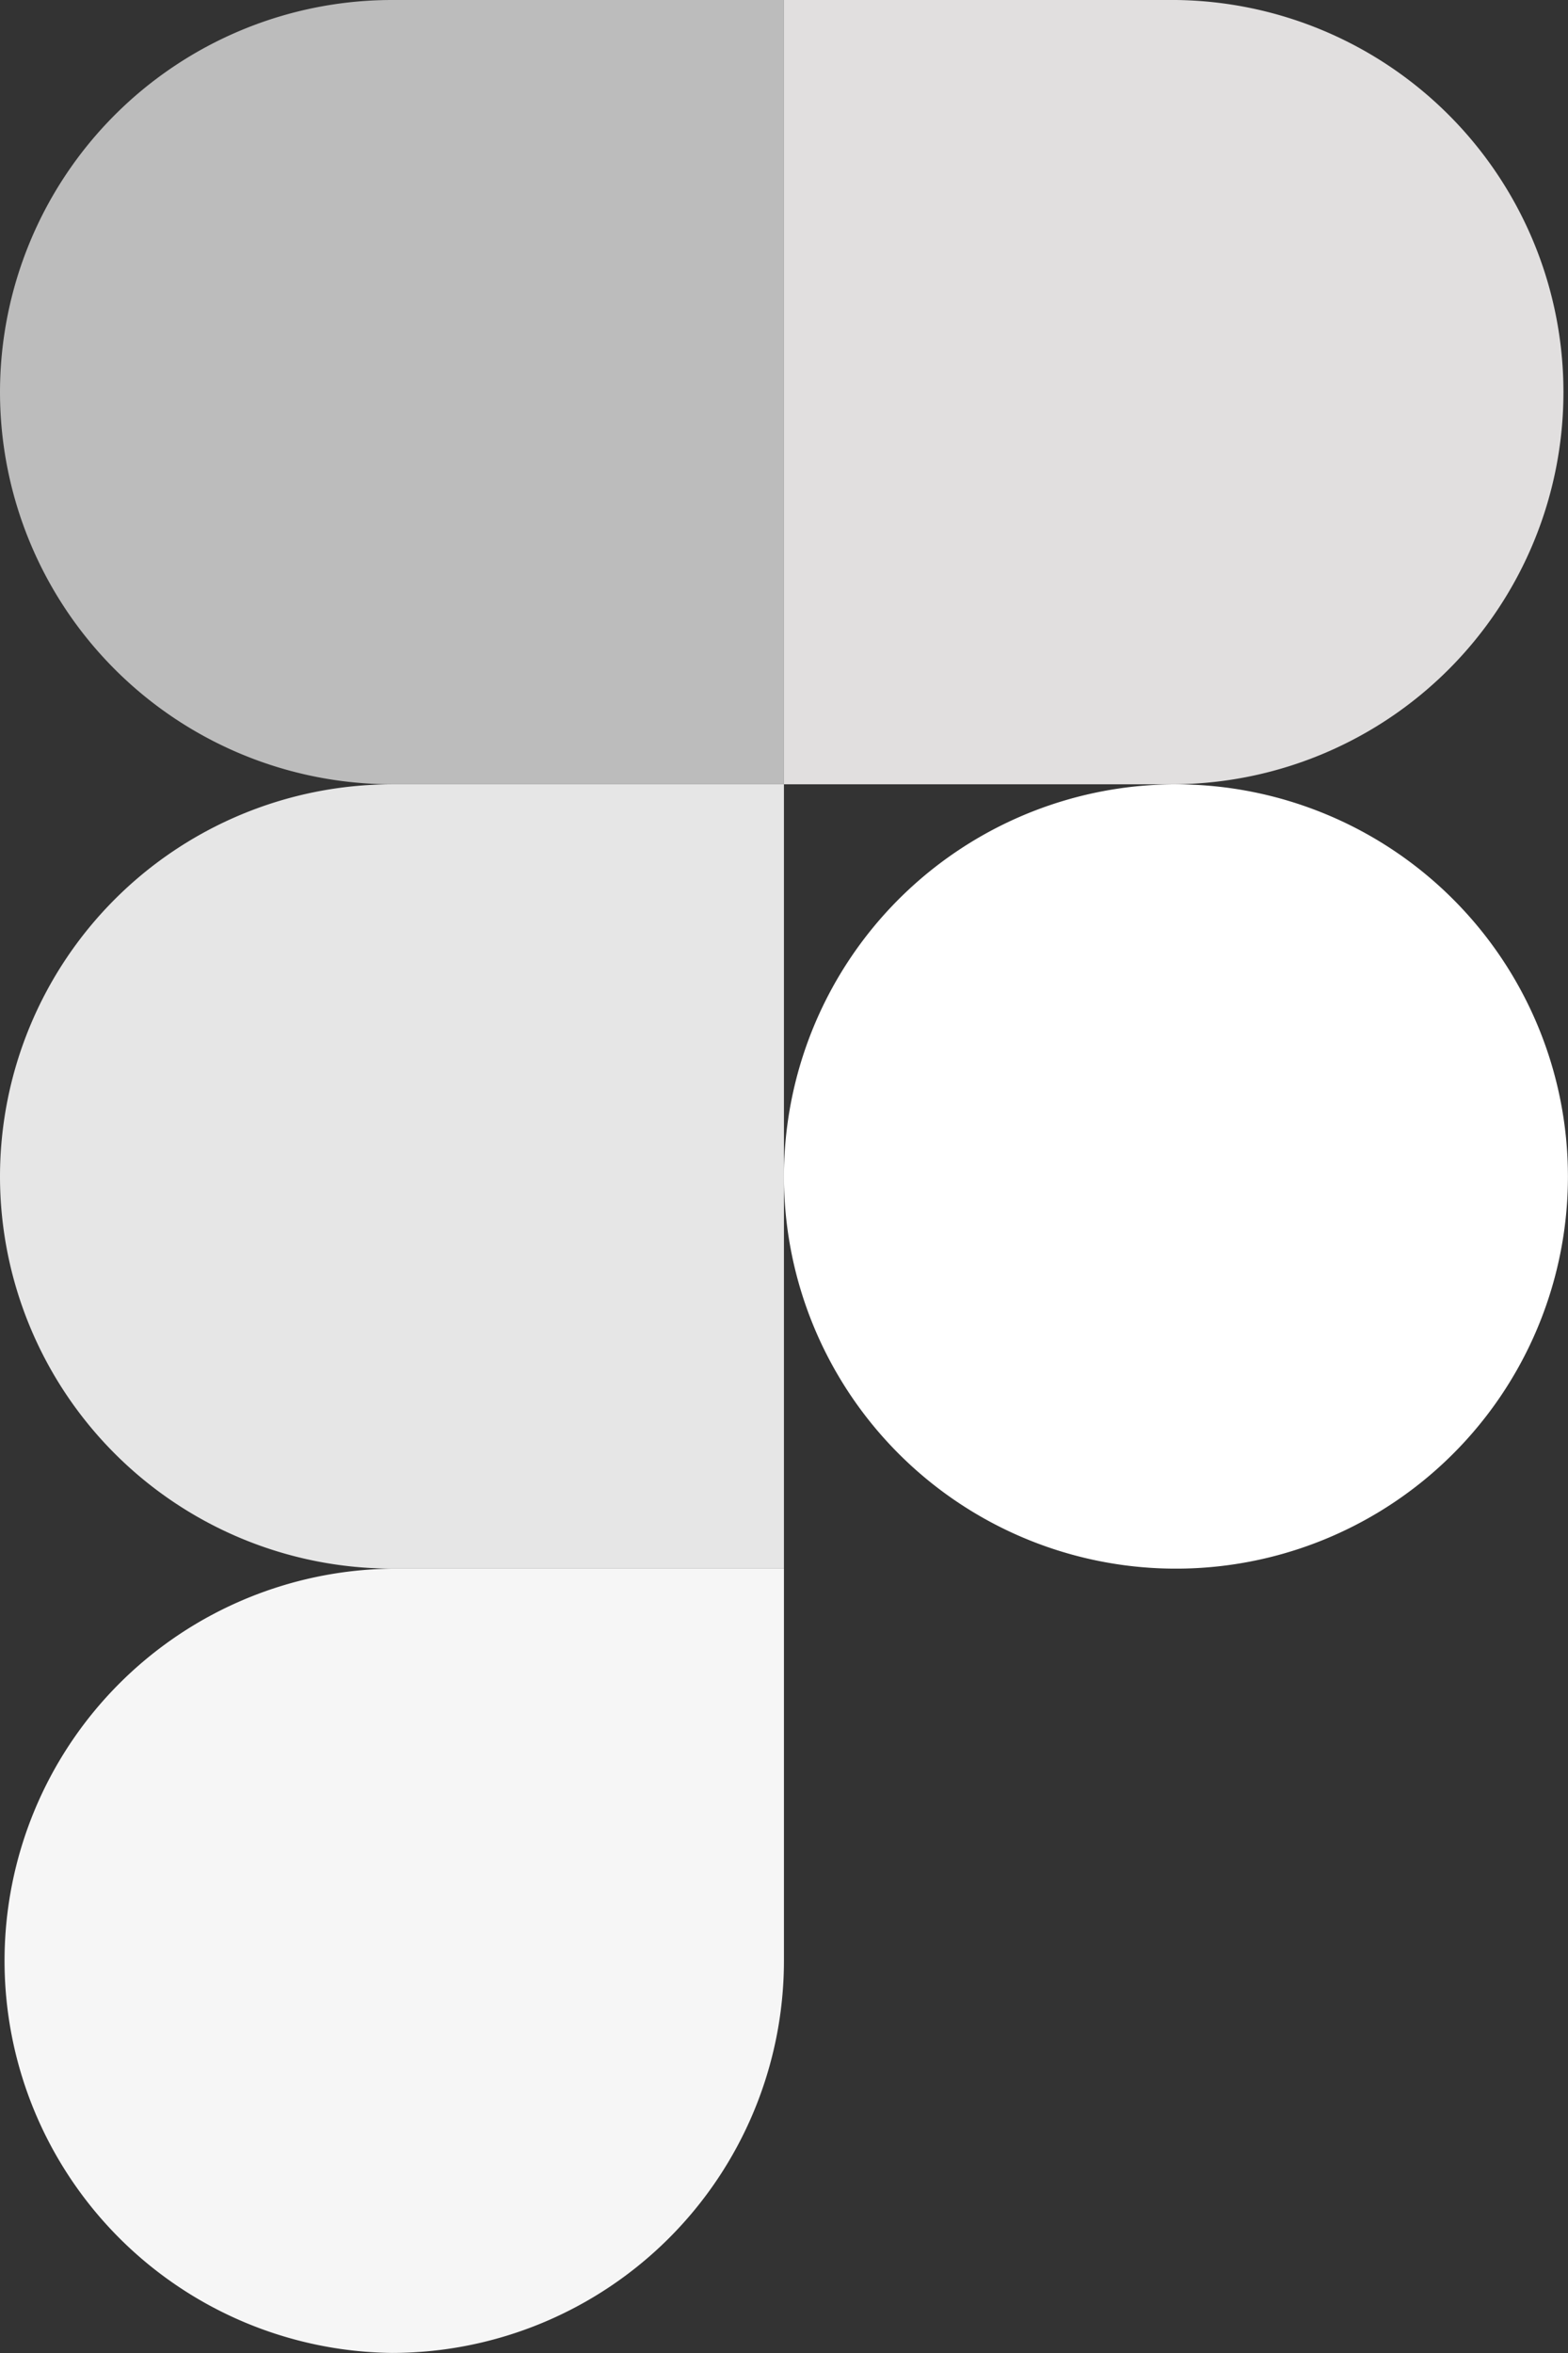 <svg id="figma-1_1_" data-name="figma-1 (1)" xmlns="http://www.w3.org/2000/svg" width="119.009" height="178.513" viewBox="0 0 119.009 178.513">
  <rect x="0" y="0" width="119.009" height="178.513" fill="#333333" stroke="none"/>
  <path id="Trazado_238" data-name="Trazado 238" d="M29.752,259.5A29.763,29.763,0,0,0,59.5,229.752V200H29.752a29.752,29.752,0,0,0,0,59.5Z" transform="translate(0 -80.991)" fill="#f6f6f6"/>
  <path id="Trazado_239" data-name="Trazado 239" d="M0,129.752A29.763,29.763,0,0,1,29.752,100H59.5v59.5H29.752A29.763,29.763,0,0,1,0,129.752Z" transform="translate(0 -40.496)" fill="#e6e6e6"/>
  <path id="Trazado_240" data-name="Trazado 240" d="M0,29.752A29.763,29.763,0,0,1,29.752,0H59.5V59.5H29.752A29.763,29.763,0,0,1,0,29.752Z" fill="#bcbcbc"/>
  <path id="Trazado_241" data-name="Trazado 241" d="M100,0h29.752a29.752,29.752,0,0,1,0,59.5H100Z" transform="translate(-40.496)" fill="#e1dfdf"/>
  <path id="Trazado_242" data-name="Trazado 242" d="M159.5,129.752A29.752,29.752,0,1,1,129.752,100,29.763,29.763,0,0,1,159.5,129.752Z" transform="translate(-40.496 -40.496)" fill="#fff"/>
</svg>
